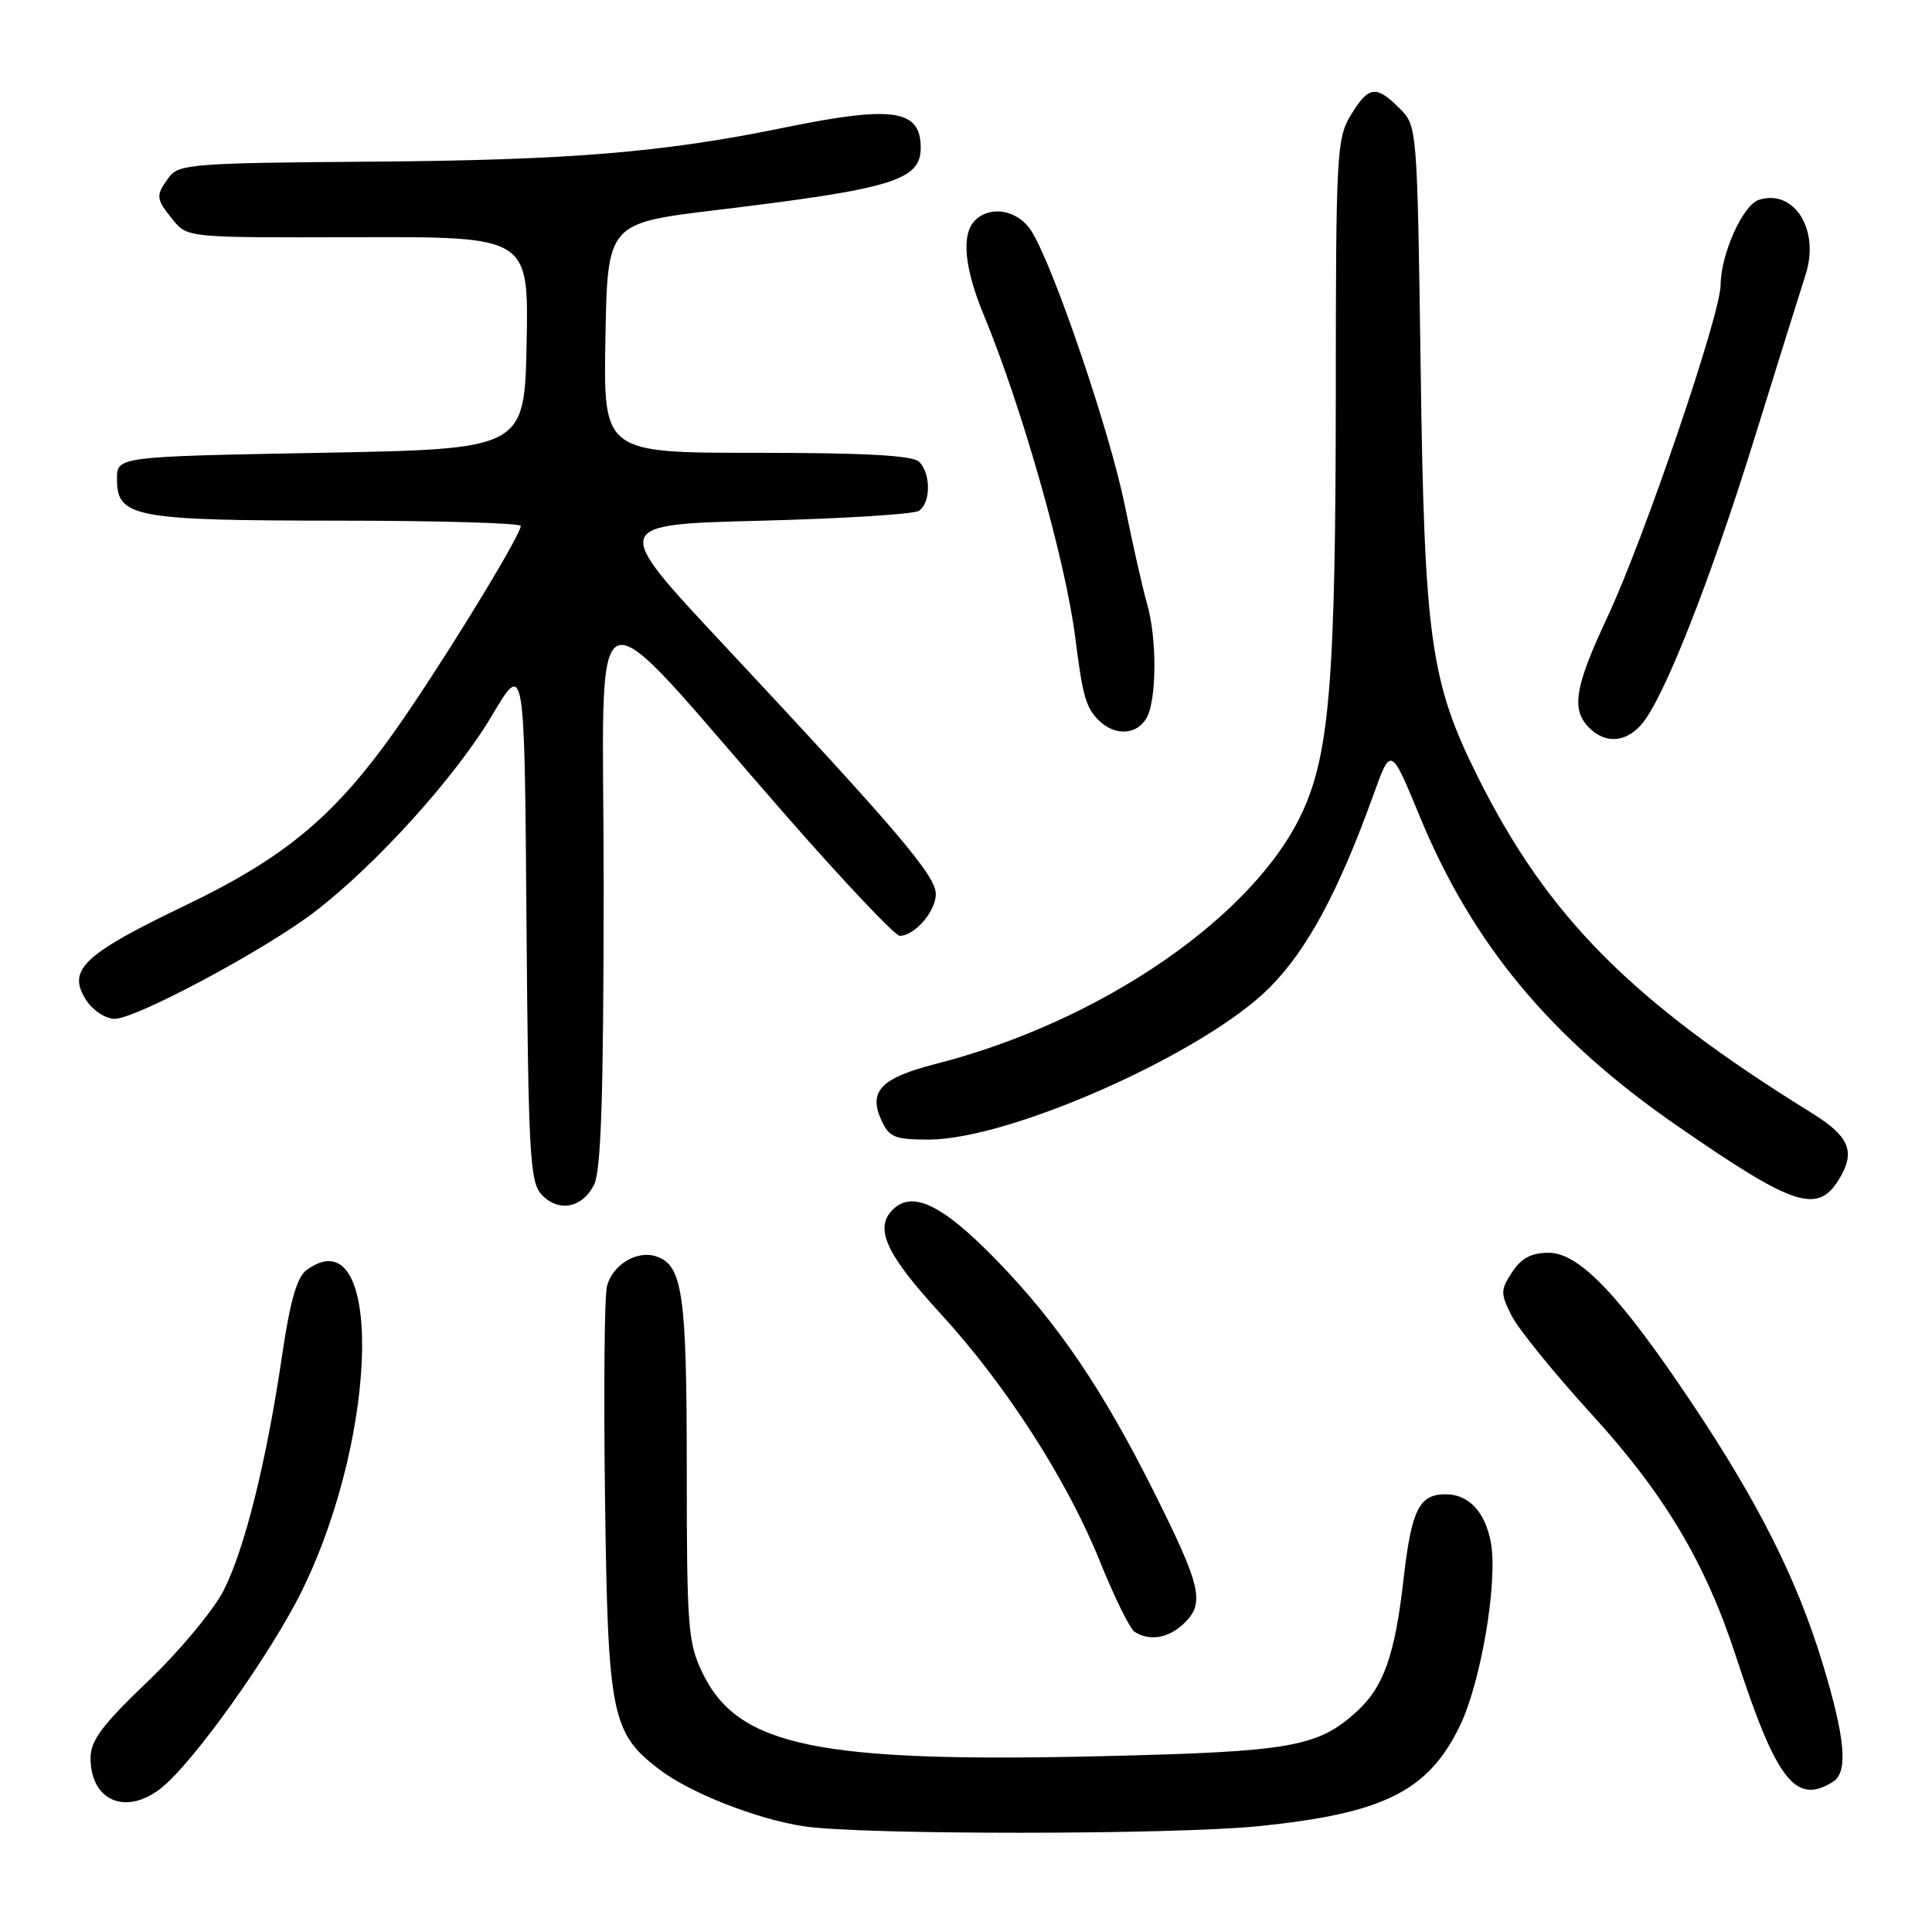<?xml version="1.0" encoding="UTF-8" standalone="no"?>
<!DOCTYPE svg PUBLIC "-//W3C//DTD SVG 1.1//EN" "http://www.w3.org/Graphics/SVG/1.1/DTD/svg11.dtd" >
<svg xmlns="http://www.w3.org/2000/svg" xmlns:xlink="http://www.w3.org/1999/xlink" version="1.1" viewBox="0 0 256 256">
 <g >
 <path fill="currentColor"
d=" M 166.86 241.97 C 183.34 240.28 189.23 237.34 193.42 228.73 C 196.24 222.95 198.51 209.51 197.54 204.35 C 196.78 200.31 194.60 198.00 191.55 198.00 C 188.02 198.00 187.02 200.04 185.95 209.47 C 184.83 219.27 183.34 223.50 179.87 226.70 C 174.66 231.49 171.17 232.11 146.11 232.70 C 108.34 233.59 97.79 231.40 93.10 221.70 C 91.16 217.69 91.00 215.67 91.00 194.73 C 91.00 171.33 90.46 167.60 86.89 166.46 C 84.33 165.65 81.13 167.63 80.42 170.45 C 80.09 171.76 79.98 184.46 80.17 198.67 C 80.55 227.31 81.02 229.63 87.39 234.48 C 91.48 237.59 100.26 241.04 106.50 241.99 C 114.12 243.15 155.49 243.13 166.86 241.97 Z  M 21.33 236.95 C 25.61 233.59 35.97 219.04 40.07 210.66 C 50.34 189.62 50.71 160.91 40.62 168.29 C 39.35 169.22 38.44 172.39 37.39 179.54 C 35.31 193.64 32.44 205.21 29.63 210.74 C 28.30 213.36 23.79 218.77 19.61 222.77 C 13.54 228.57 12.00 230.63 12.00 232.95 C 12.00 238.62 16.67 240.62 21.33 236.95 Z  M 242.90 236.08 C 244.92 234.80 244.51 230.28 241.47 220.30 C 238.09 209.23 232.99 199.08 224.17 185.90 C 214.61 171.61 209.26 166.00 205.20 166.00 C 202.92 166.00 201.58 166.71 200.37 168.56 C 198.82 170.92 198.81 171.38 200.28 174.31 C 201.16 176.07 205.94 181.96 210.91 187.41 C 220.58 198.01 225.99 207.10 230.03 219.50 C 235.39 235.96 237.93 239.23 242.90 236.08 Z  M 157.02 214.98 C 159.66 212.34 159.11 210.07 152.81 197.50 C 146.05 184.02 140.16 175.35 132.13 167.07 C 124.96 159.66 120.90 157.67 118.29 160.29 C 115.82 162.75 117.41 166.20 124.59 174.02 C 133.27 183.48 141.38 196.08 145.71 206.81 C 147.63 211.59 149.72 215.83 150.35 216.23 C 152.38 217.53 154.95 217.05 157.02 214.98 Z  M 78.71 157.00 C 79.65 155.13 79.97 145.30 79.99 117.76 C 80.00 75.79 76.94 76.99 104.31 108.25 C 111.90 116.91 118.61 124.00 119.22 124.00 C 121.20 124.00 124.00 120.76 124.00 118.46 C 124.00 116.03 118.92 110.07 95.75 85.28 C 80.99 69.50 80.99 69.50 100.75 69.00 C 111.61 68.72 121.06 68.14 121.75 67.69 C 123.34 66.66 123.37 62.77 121.80 61.20 C 120.95 60.35 114.75 60.00 100.27 60.00 C 79.95 60.00 79.95 60.00 80.22 44.79 C 80.50 29.58 80.50 29.58 94.88 27.84 C 118.29 25.02 122.00 23.89 122.00 19.58 C 122.00 14.49 118.34 13.95 103.86 16.92 C 87.86 20.21 75.40 21.23 49.13 21.42 C 25.54 21.60 23.66 21.74 22.38 23.50 C 20.59 25.94 20.63 26.32 22.92 29.14 C 24.84 31.50 24.86 31.50 47.44 31.43 C 70.05 31.37 70.05 31.37 69.78 45.43 C 69.50 59.50 69.50 59.50 42.50 60.00 C 15.50 60.50 15.50 60.50 15.50 63.47 C 15.50 68.55 17.70 68.97 44.75 68.99 C 58.09 68.99 69.00 69.31 69.00 69.69 C 69.00 70.77 61.28 83.58 54.74 93.34 C 45.34 107.39 38.83 113.12 24.38 120.06 C 10.93 126.52 8.83 128.56 11.45 132.57 C 12.33 133.91 14.01 135.00 15.19 135.00 C 18.03 135.00 35.14 125.85 41.71 120.81 C 49.83 114.59 60.35 102.95 65.14 94.89 C 69.50 87.54 69.50 87.54 69.76 121.96 C 70.00 152.56 70.21 156.58 71.71 158.23 C 73.92 160.68 77.14 160.11 78.71 157.00 Z  M 243.97 155.76 C 245.81 152.46 244.88 150.46 240.10 147.50 C 216.23 132.71 205.10 121.52 195.84 102.99 C 189.55 90.40 188.74 84.71 188.25 49.10 C 187.79 16.70 187.79 16.70 185.44 14.35 C 182.33 11.24 181.35 11.38 178.99 15.25 C 177.12 18.32 177.01 20.38 177.00 52.00 C 176.98 89.73 176.19 99.71 172.60 107.55 C 166.28 121.36 145.93 135.37 124.08 140.95 C 116.75 142.82 115.03 144.58 116.78 148.42 C 117.82 150.70 118.55 151.00 123.05 151.00 C 133.84 151.00 159.54 139.56 168.19 130.90 C 173.20 125.89 177.37 118.15 182.03 105.20 C 184.30 98.91 184.30 98.91 188.12 108.17 C 195.10 125.09 205.48 137.58 222.14 149.11 C 238.10 160.15 241.02 161.04 243.97 155.76 Z  M 217.42 96.09 C 220.35 92.85 226.48 77.36 232.50 58.00 C 235.66 47.83 238.70 38.09 239.26 36.36 C 241.16 30.44 237.74 25.00 233.06 26.48 C 230.93 27.16 228.01 33.68 227.99 37.77 C 227.98 41.66 217.83 71.43 213.04 81.66 C 208.65 91.02 208.15 94.01 210.57 96.43 C 212.68 98.54 215.32 98.41 217.42 96.09 Z  M 151.96 95.07 C 153.29 92.60 153.30 84.52 151.99 79.99 C 151.43 78.07 150.11 72.22 149.05 67.00 C 147.04 57.08 139.47 34.89 136.61 30.53 C 134.84 27.82 131.22 27.18 129.20 29.20 C 127.35 31.05 127.77 35.49 130.37 41.78 C 135.43 53.98 141.22 74.42 142.48 84.50 C 143.45 92.21 143.88 93.74 145.57 95.43 C 147.72 97.57 150.71 97.40 151.96 95.07 Z "/>
</g>
</svg>